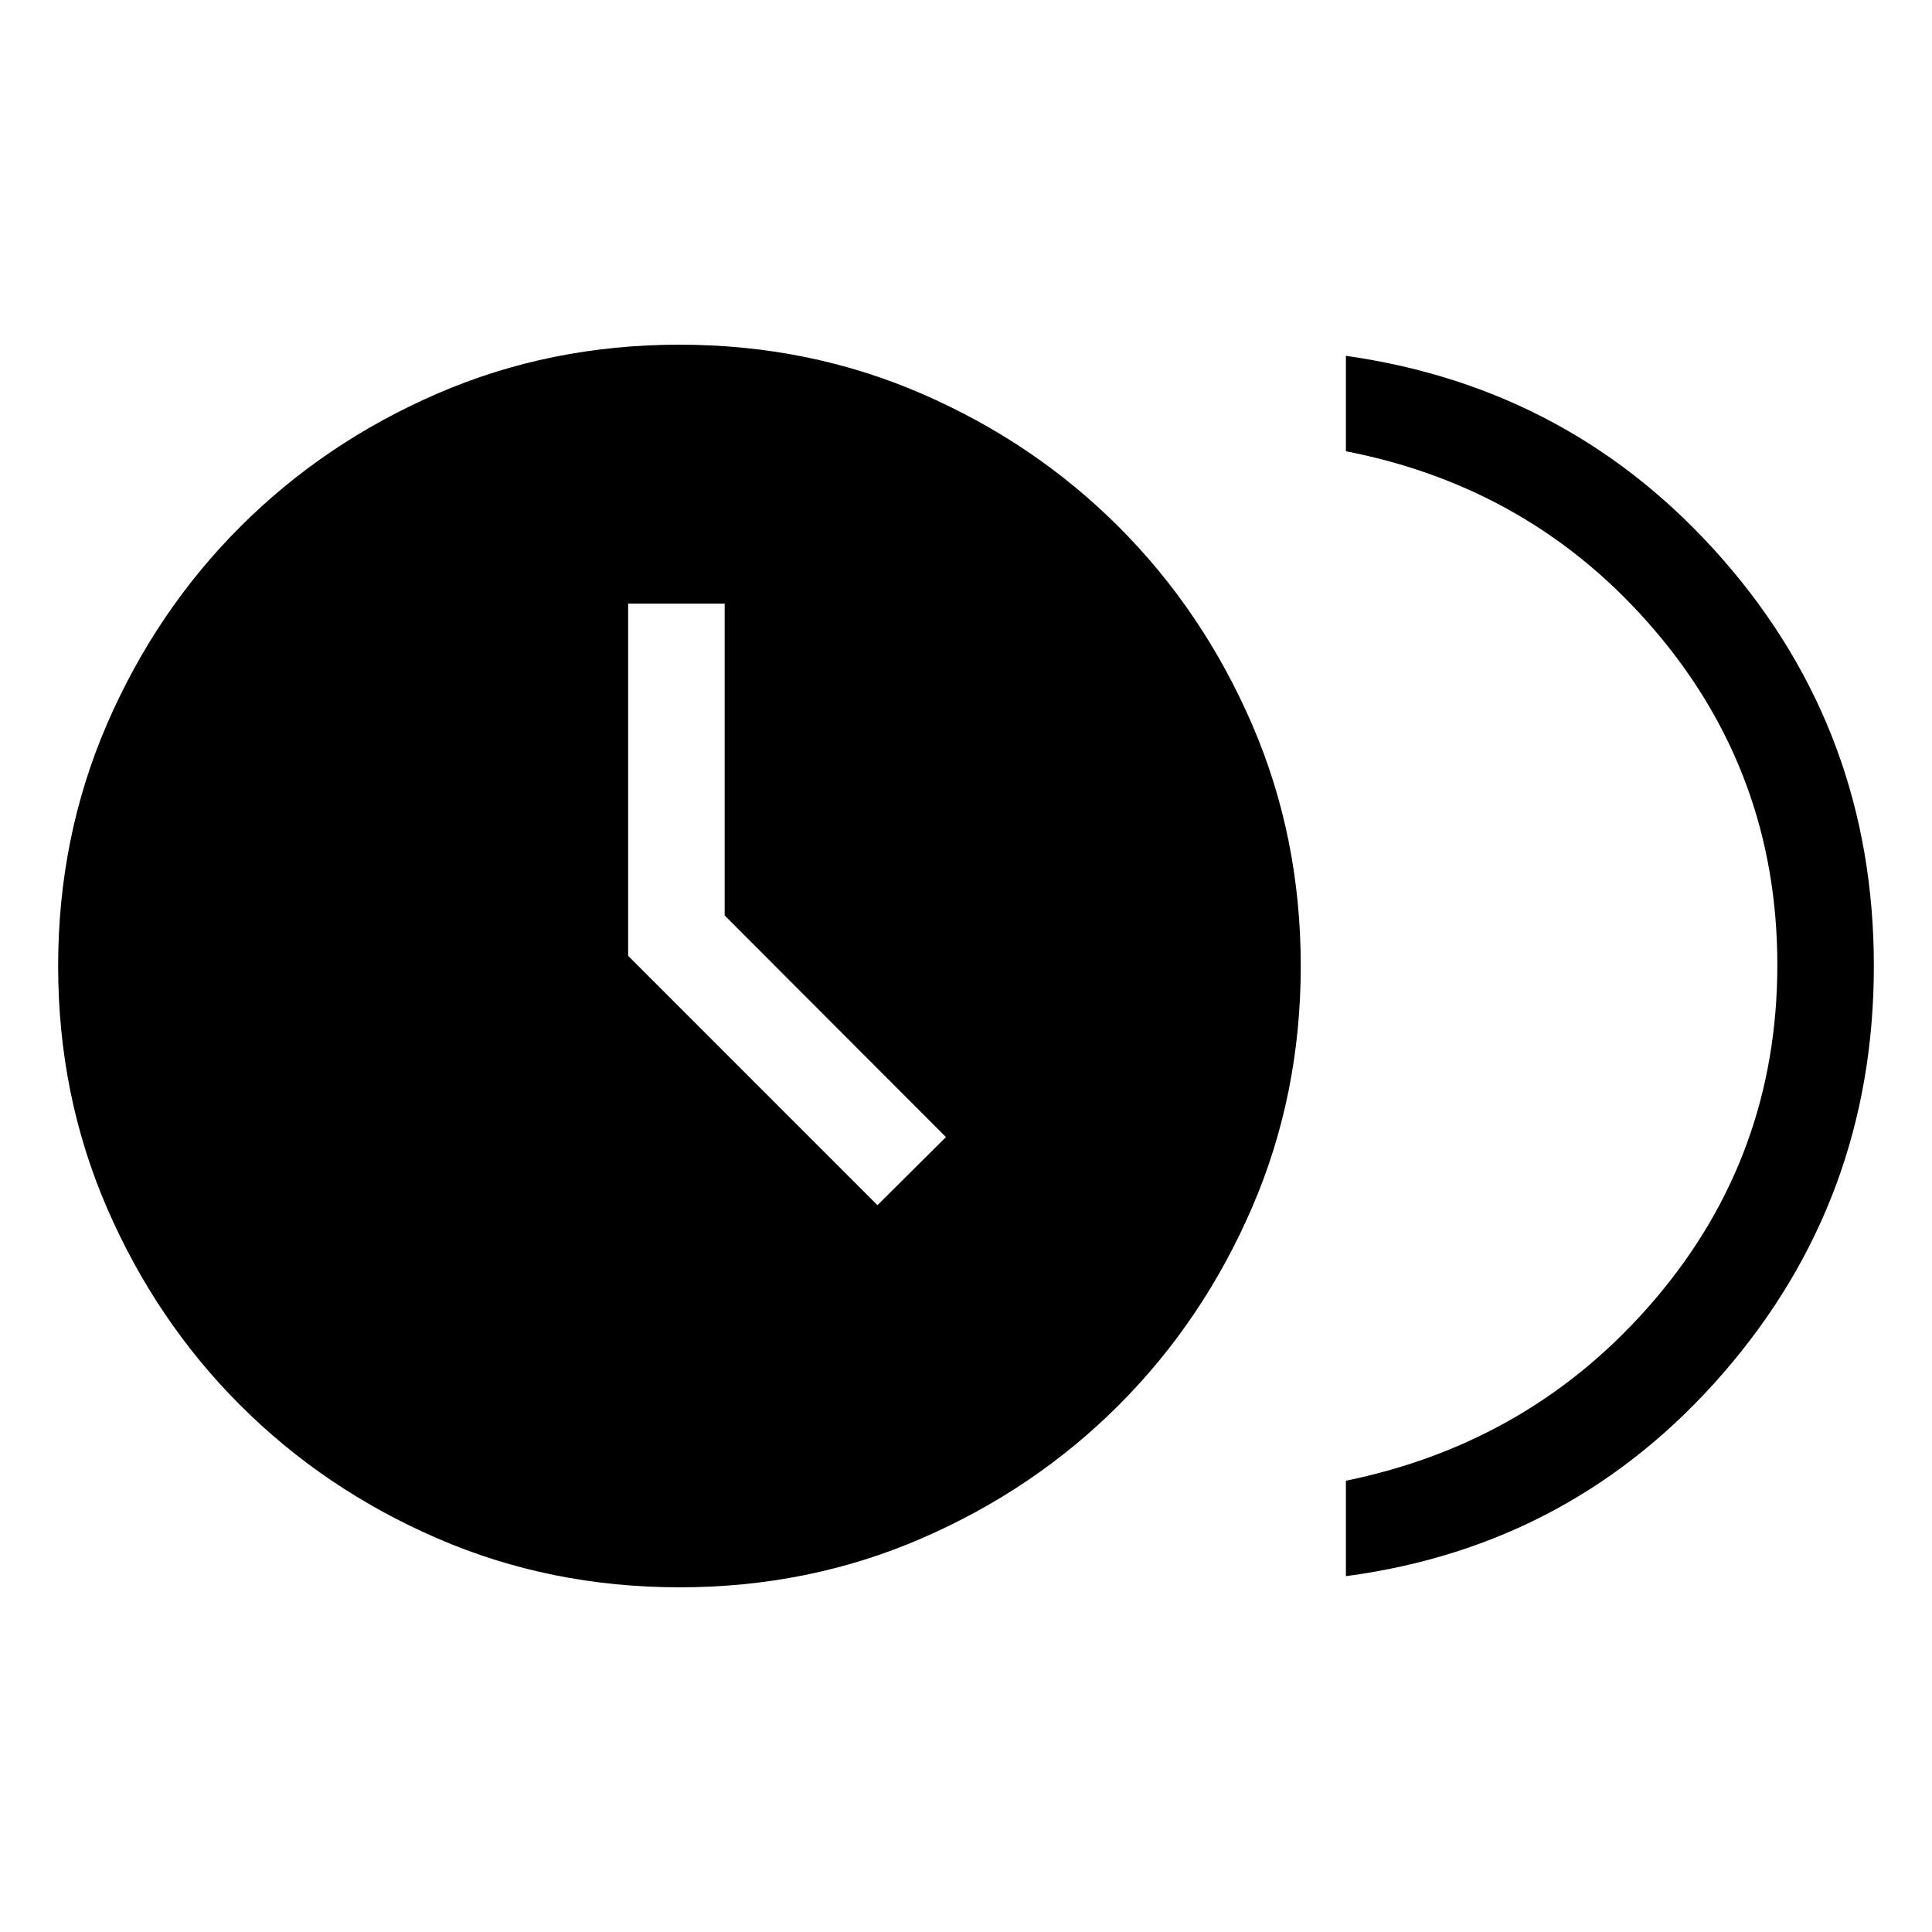 <svg xmlns="http://www.w3.org/2000/svg" height="20" viewBox="0 -960 960 960" width="20"><path d="M436-361.15 470.04-395 360.08-505.11v-154.97h-47.96v175.04L436-361.15Zm232.77 184.34v-47.42q93.18-19.1 153.78-90.39 60.6-71.28 60.6-165.93 0-94.64-60.6-165.87t-153.78-89.35v-47.42q113.04 16 187.69 101.63 74.65 85.64 74.65 201.56t-74.65 202.06q-74.65 86.13-187.69 101.13Zm-331.11 5.54q-64.2 0-120.31-24.31-56.12-24.31-97.98-66.18-41.86-41.86-66.17-97.93-24.31-56.06-24.31-120.26T53.2-600.27q24.31-56.11 66.17-97.97 41.86-41.87 97.93-66.18 56.07-24.31 120.27-24.31 64.2 0 120.31 24.31 56.12 24.31 97.98 66.18 41.86 41.86 66.17 97.93 24.31 56.06 24.31 120.26t-24.31 120.32q-24.31 56.11-66.17 97.97-41.86 41.87-97.93 66.18-56.07 24.31-120.27 24.31Z"/></svg>
